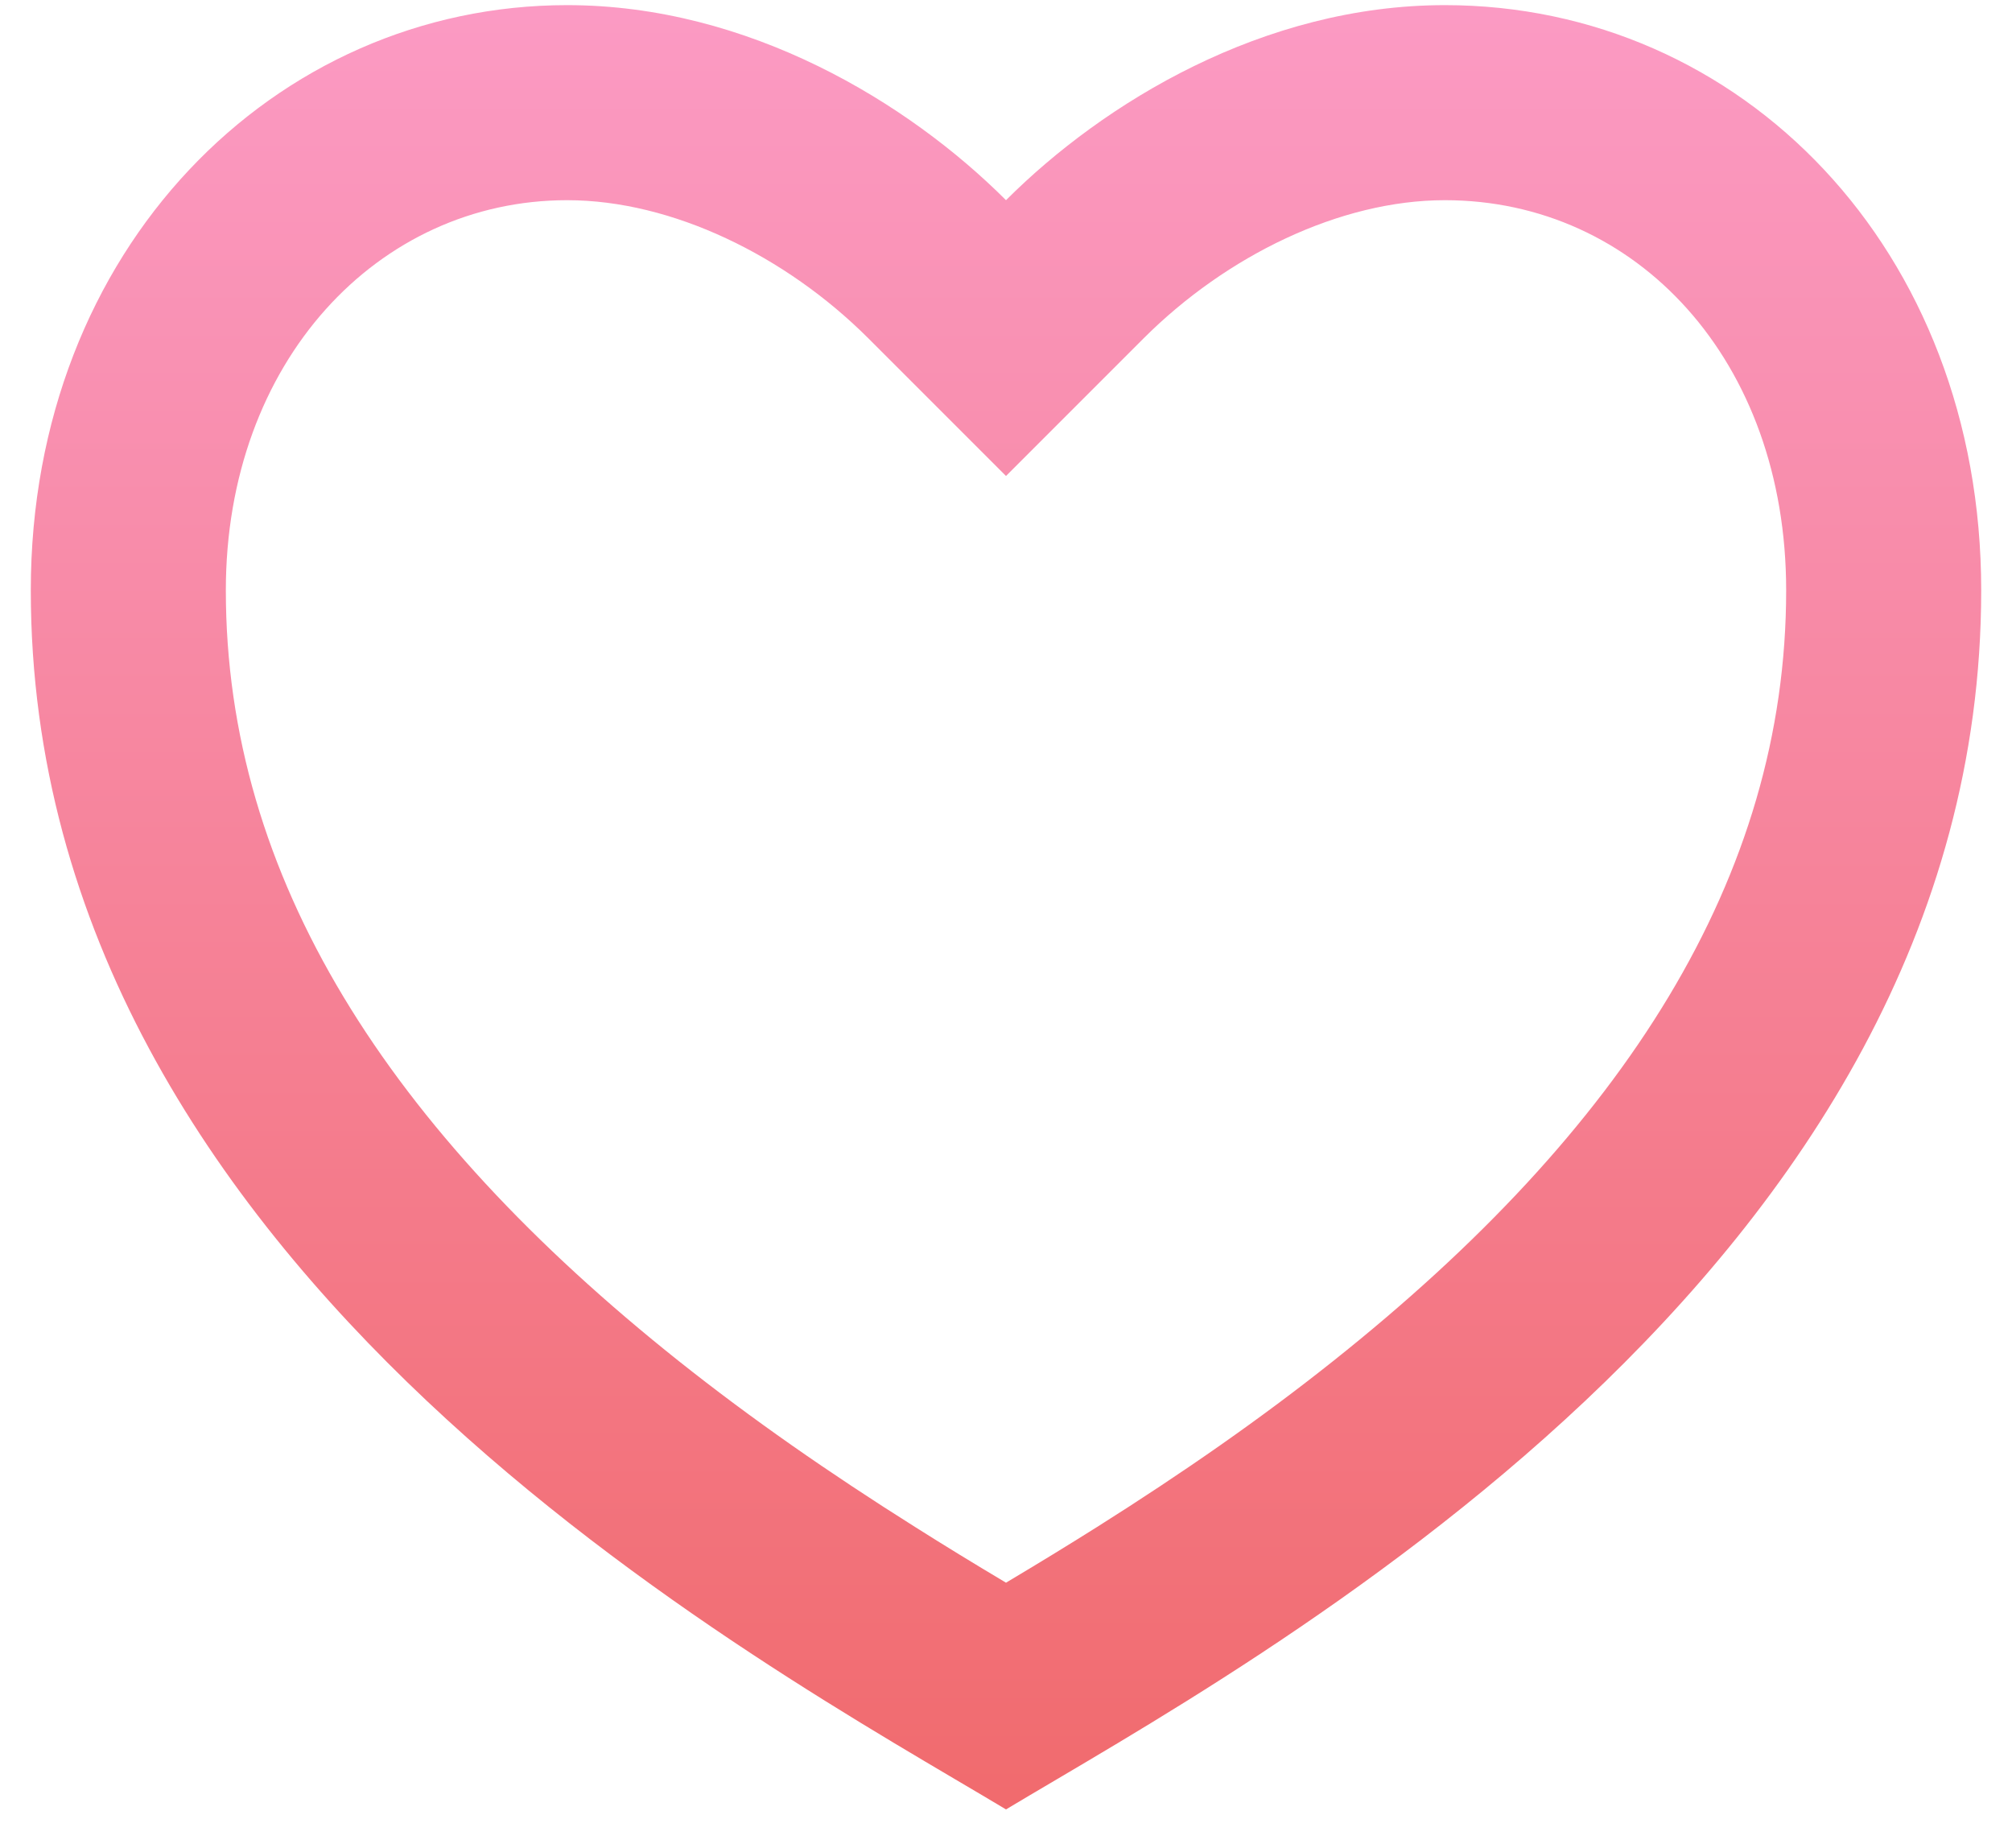 <svg width="49" height="45" viewBox="0 0 49 45" fill="none" xmlns="http://www.w3.org/2000/svg">
    <path d="M35.188 0.125C42.403 0.125 48.25 6.062 48.25 14.375C48.25 31 30.438 40.5 24.5 44.062C18.562 40.5 0.75 31 0.75 14.375C0.75 6.062 6.688 0.125 13.812 0.125C18.23 0.125 22.125 2.5 24.5 4.875C26.875 2.5 30.77 0.125 35.188 0.125ZM26.718 37.184C28.811 35.864 30.699 34.551 32.466 33.145C39.546 27.516 43.5 21.365 43.5 14.375C43.5 8.77 39.85 4.875 35.188 4.875C32.632 4.875 29.867 6.229 27.858 8.233L24.5 11.591L21.142 8.233C19.133 6.229 16.368 4.875 13.812 4.875C9.205 4.875 5.5 8.808 5.5 14.375C5.5 21.367 9.457 27.516 16.532 33.145C18.301 34.551 20.189 35.864 22.282 37.182C22.992 37.631 23.695 38.061 24.5 38.541C25.305 38.061 26.008 37.631 26.718 37.184Z" fill="url(#paint0_linear_10_3084)"/>
    <defs>
        <linearGradient id="paint0_linear_10_3084" x1="24.5" y1="-4.269" x2="24.5" y2="48.456" gradientUnits="userSpaceOnUse">
            <stop stop-color="#FC9FCC"/>
            <stop offset="0.979" stop-color="#F06767"/>
        </linearGradient>
    </defs>
</svg>
